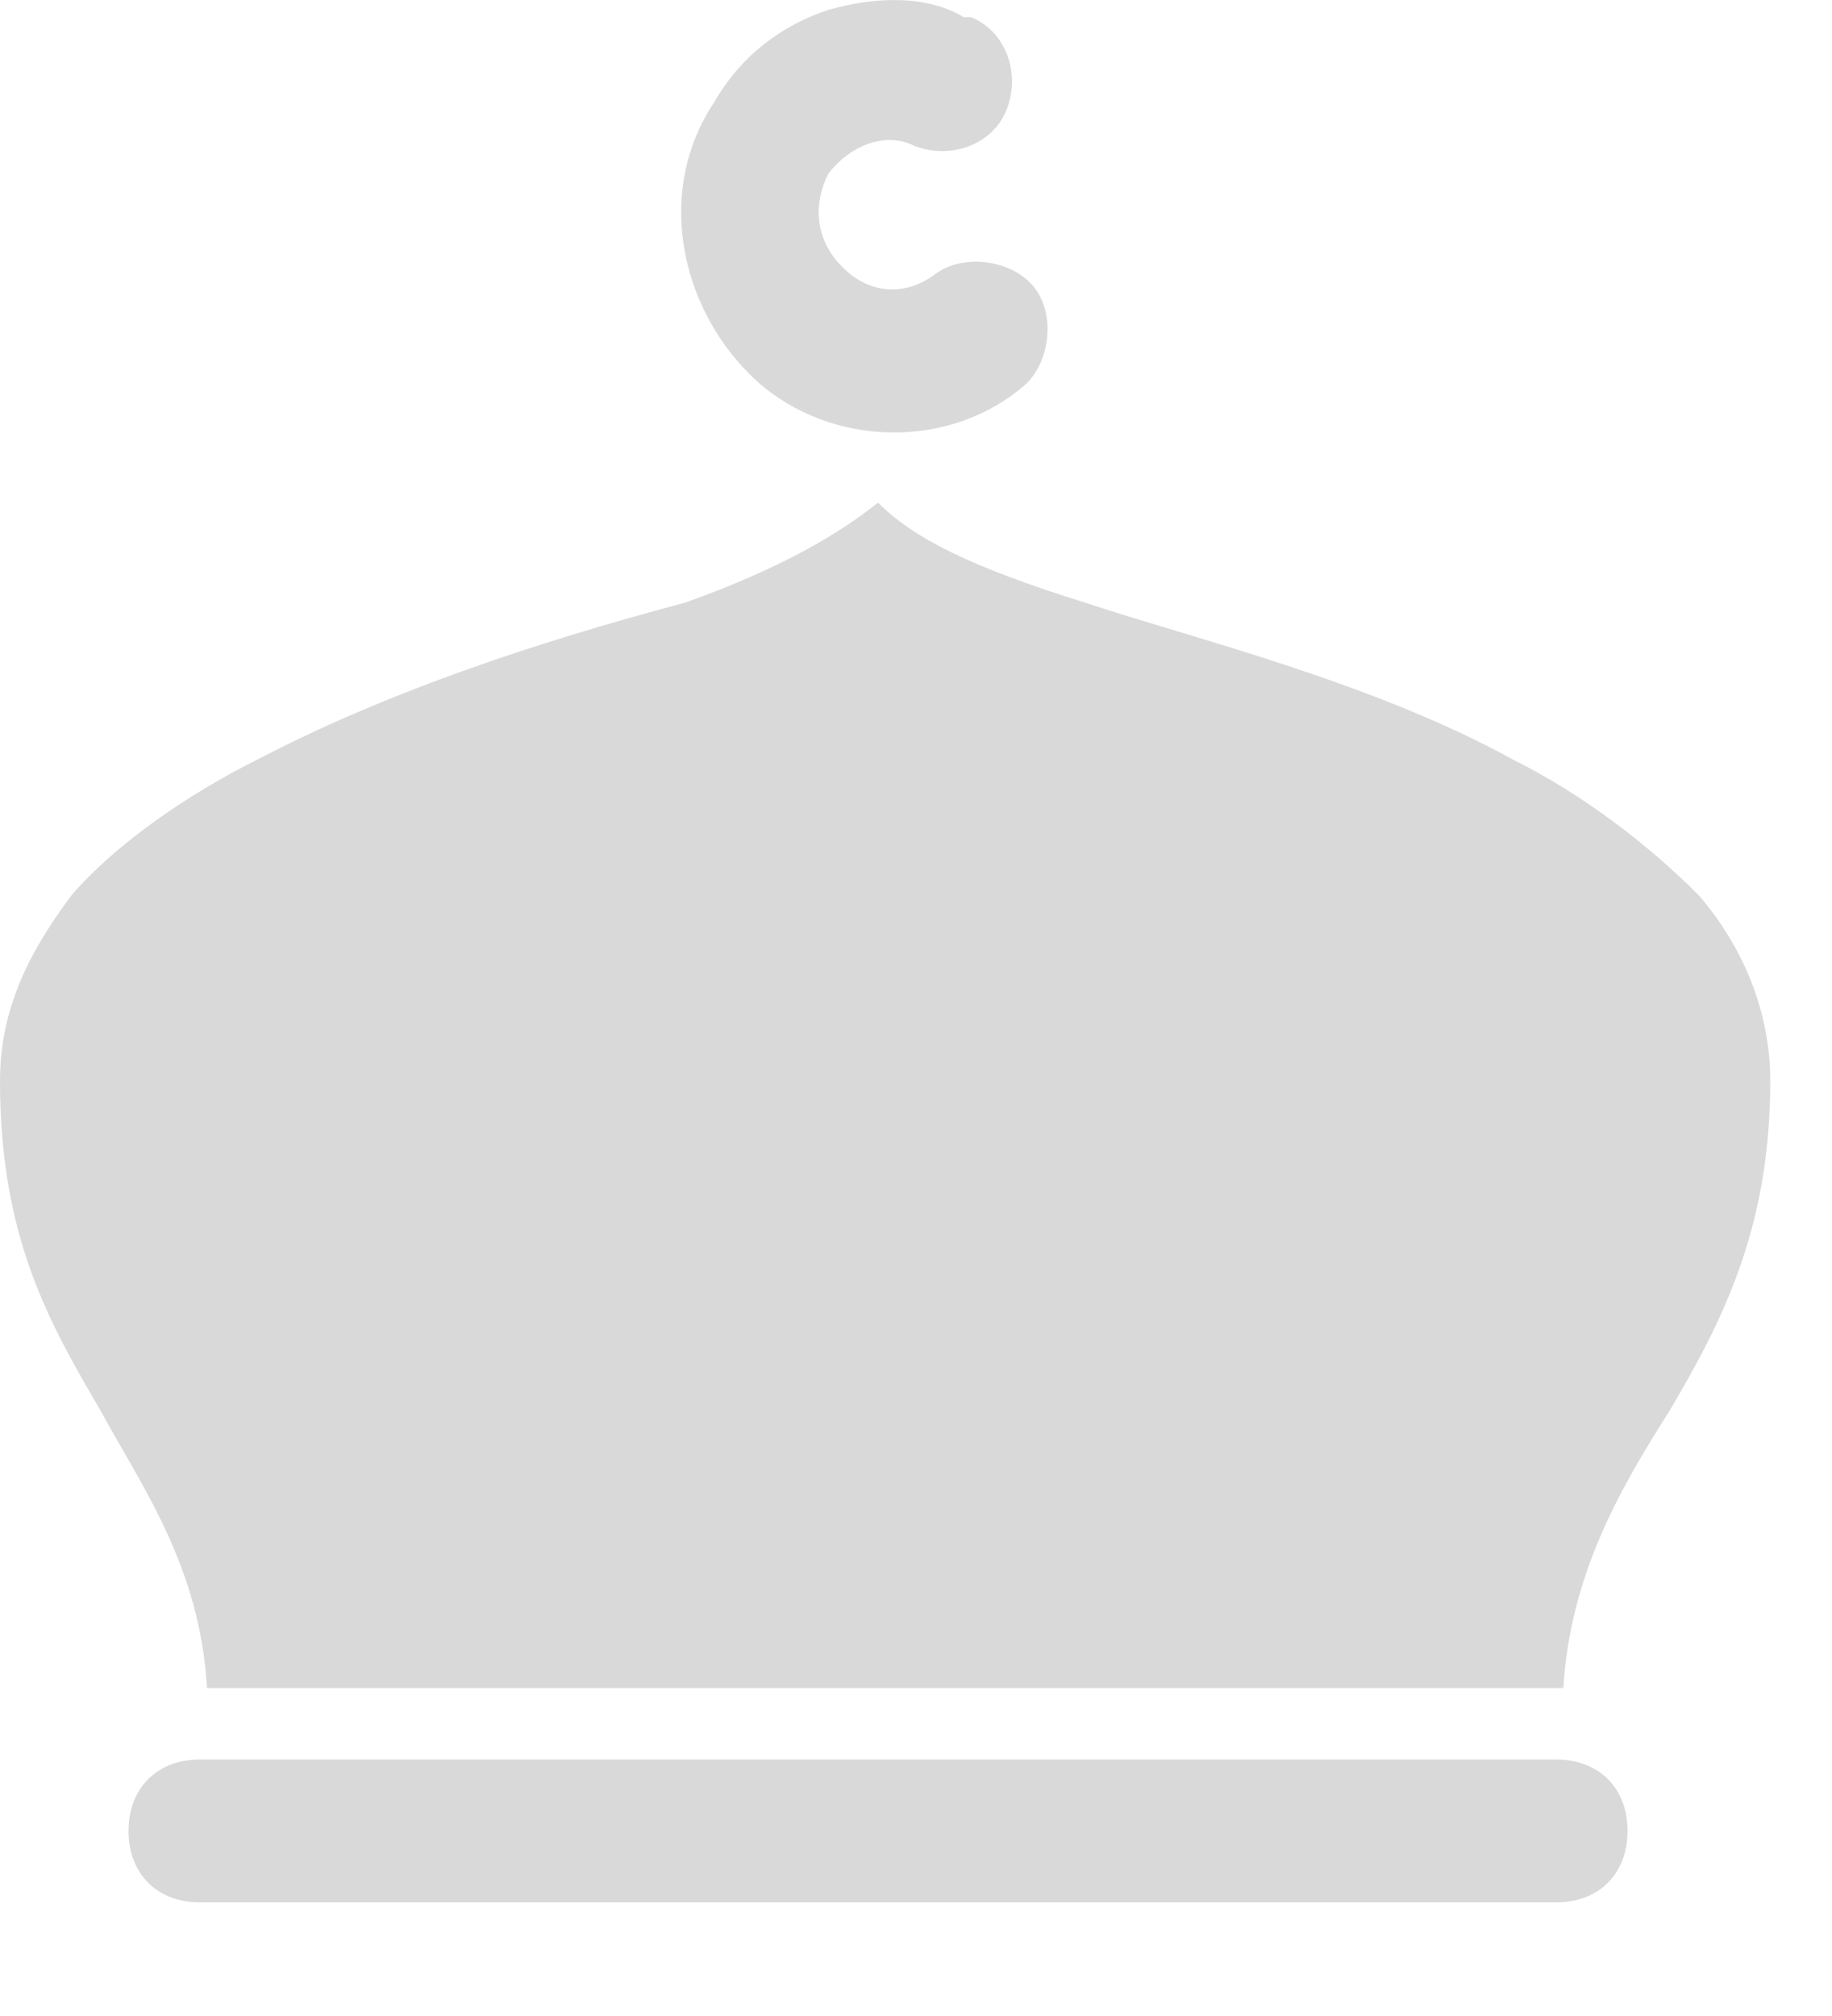 <svg width="20" height="22" viewBox="0 0 20 22" fill="none" xmlns="http://www.w3.org/2000/svg">
<path d="M9.585 5.485C9.975 5.875 10.598 6.187 11.845 6.576C13.014 6.966 14.963 7.434 16.521 8.291C17.3 8.68 18.002 9.226 18.547 9.771C19.015 10.317 19.326 11.018 19.326 11.797C19.326 13.434 18.781 14.447 18.235 15.382C17.69 16.239 17.144 17.175 17.067 18.421H2.26C2.182 17.097 1.559 16.239 1.091 15.382C0.546 14.447 0 13.512 0 11.797C0 11.018 0.312 10.395 0.78 9.771C1.247 9.226 2.026 8.68 2.806 8.291C4.442 7.434 6.312 6.888 7.481 6.576C8.572 6.187 9.196 5.797 9.585 5.485Z" fill="#D9D9D9"/>
<path d="M2.182 19.201H16.989C17.456 19.201 17.768 19.513 17.768 19.98C17.768 20.448 17.456 20.76 16.989 20.76H2.182C1.715 20.76 1.403 20.448 1.403 19.98C1.403 19.513 1.715 19.201 2.182 19.201Z" fill="#D9D9D9"/>
<path d="M9.04 0.109C8.572 0.264 8.105 0.576 7.793 1.122C7.17 2.057 7.403 3.304 8.183 4.083C8.962 4.862 10.287 4.94 11.144 4.239C11.456 4.005 11.534 3.46 11.3 3.148C11.066 2.836 10.521 2.758 10.209 2.992C9.897 3.226 9.507 3.226 9.196 2.914C8.884 2.602 8.884 2.213 9.04 1.901C9.274 1.589 9.663 1.433 9.975 1.589C10.365 1.745 10.832 1.589 10.988 1.2C11.144 0.81 10.988 0.342 10.598 0.187C10.598 0.187 10.598 0.187 10.521 0.187C10.131 -0.047 9.585 -0.047 9.04 0.109Z" fill="#D9D9D9"/>
</svg>
